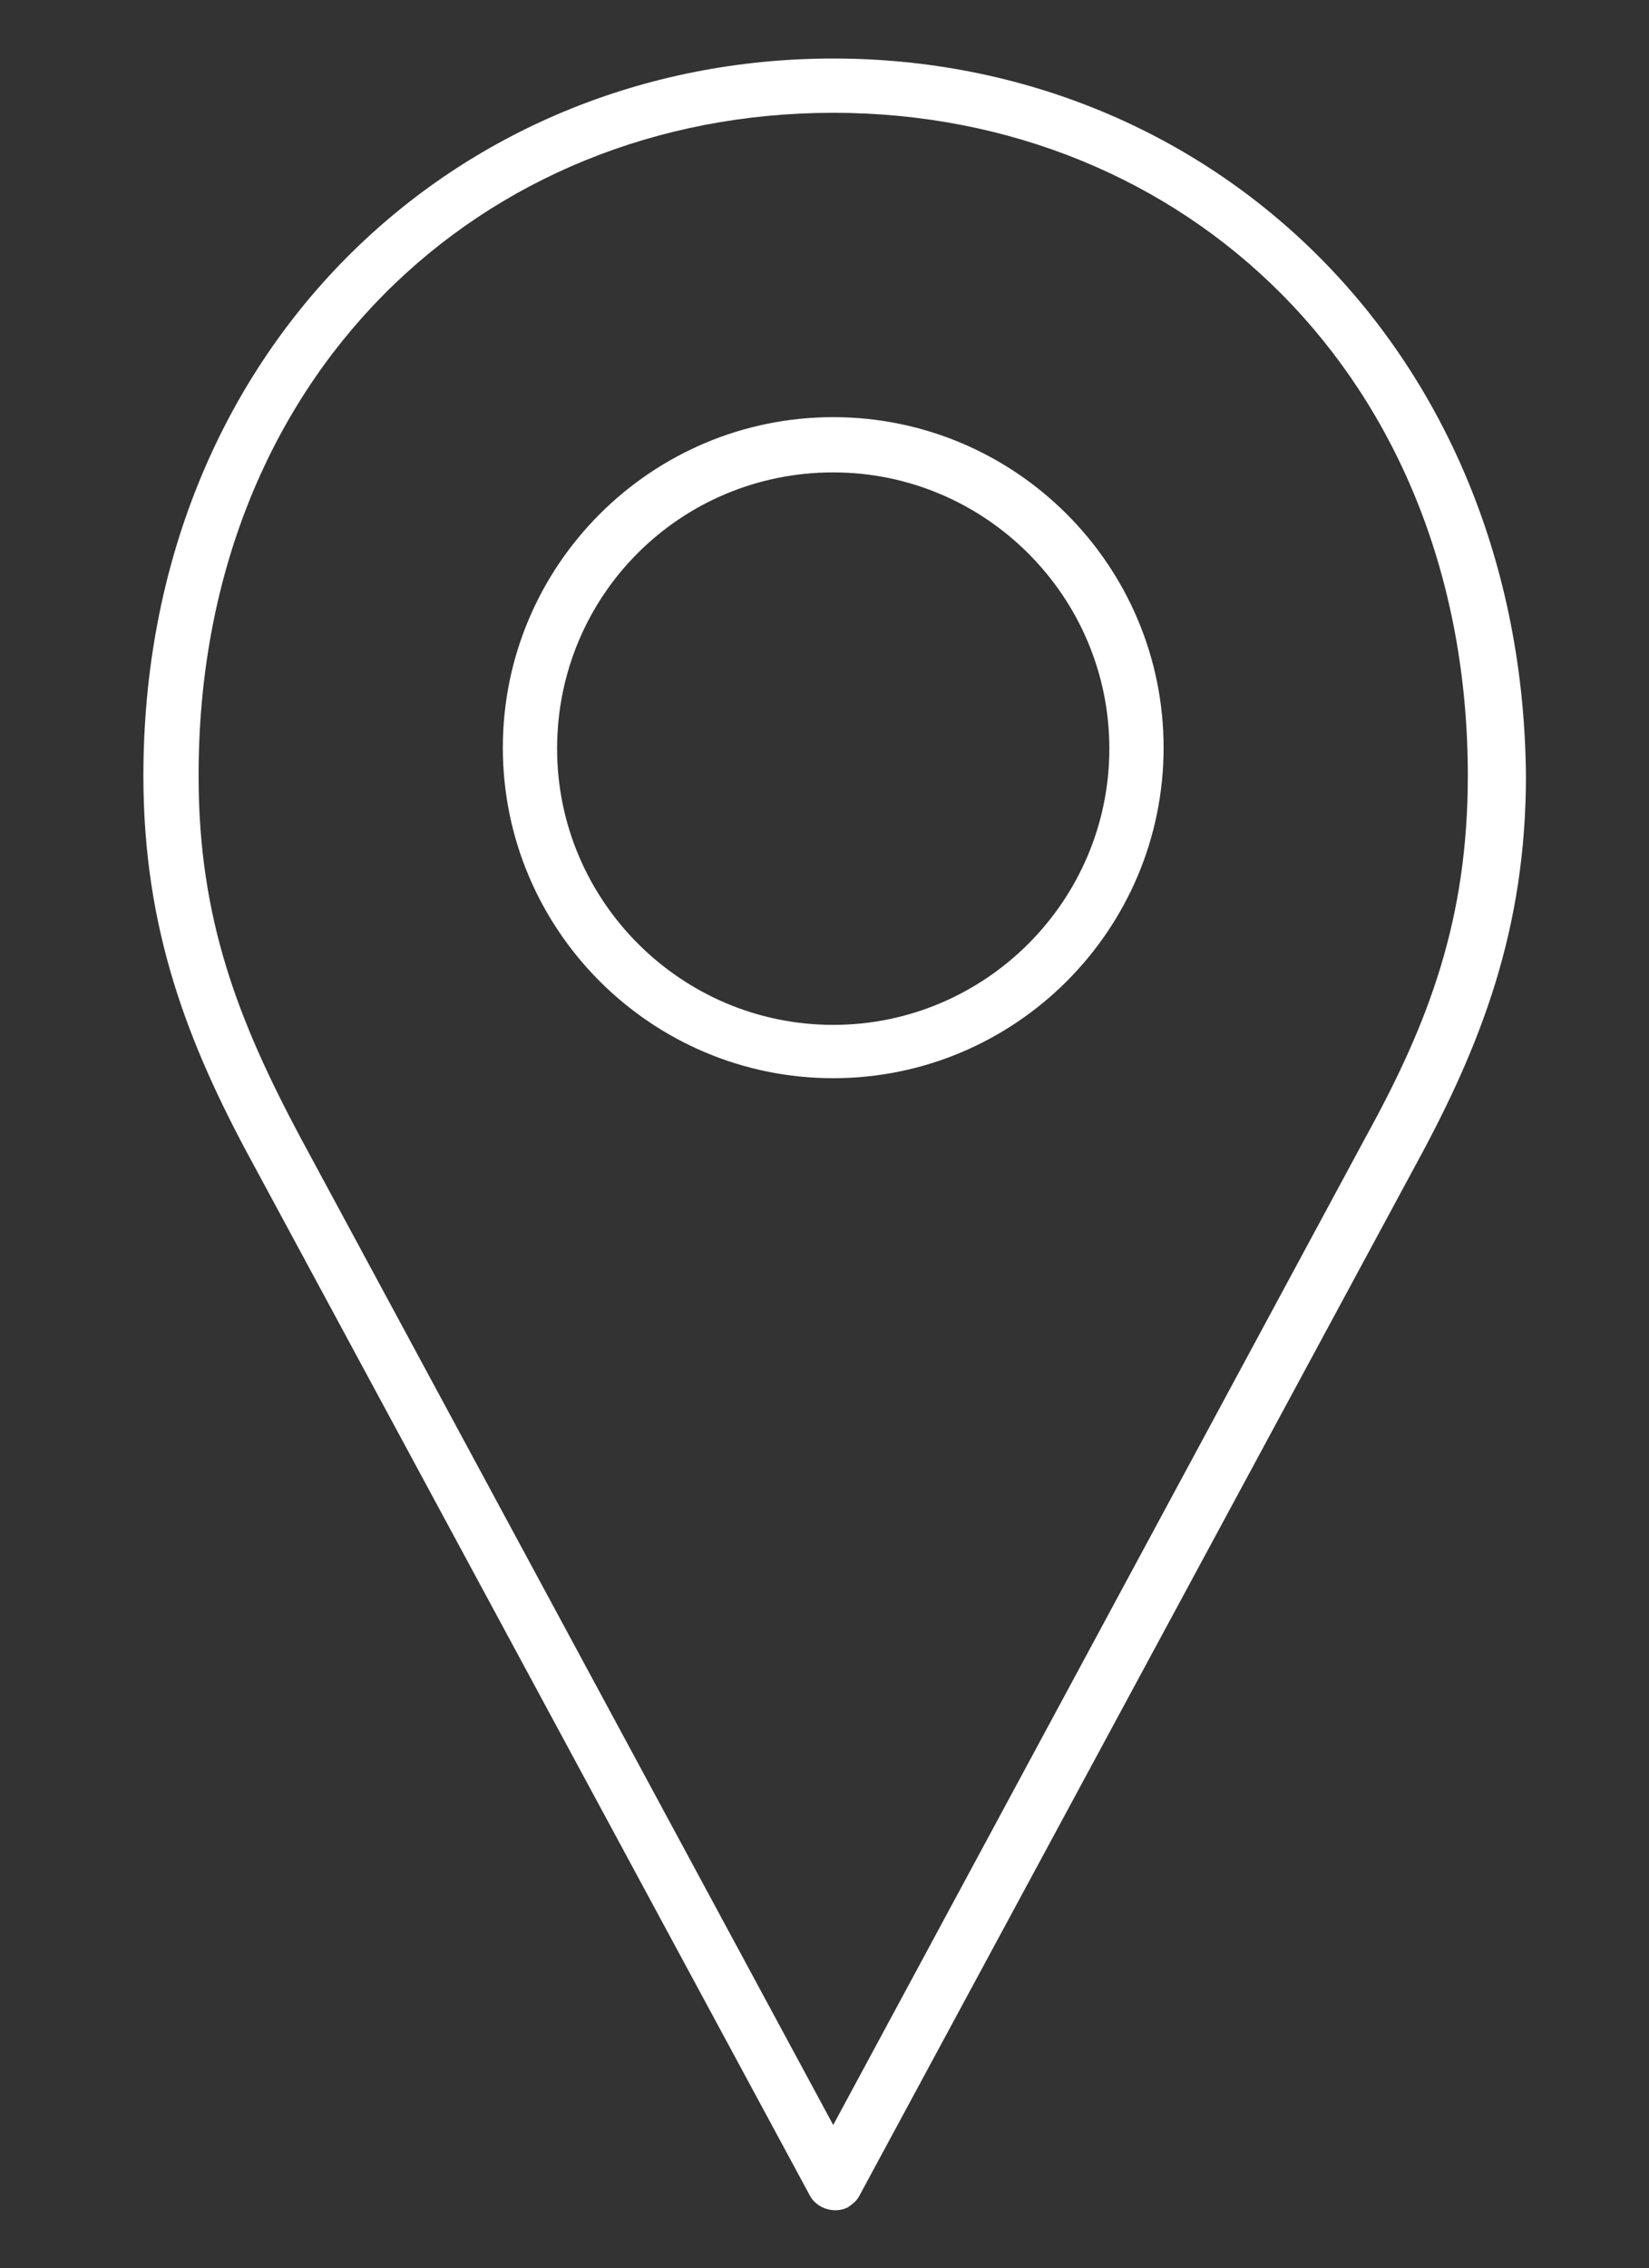 <?xml version="1.0" encoding="utf-8"?>
<!-- Generator: Adobe Illustrator 21.0.0, SVG Export Plug-In . SVG Version: 6.00 Build 0)  -->
<svg version="1.1" id="Layer_1" xmlns="http://www.w3.org/2000/svg" xmlns:xlink="http://www.w3.org/1999/xlink" x="0px" y="0px"
	 viewBox="0 0 170.2 234" style="enable-background:new 0 0 170.2 234;" xml:space="preserve">
<rect x="0" y="0" width="170.2" height="234" fill="#333333" stroke="none"/>
<style type="text/css">
	.st0{fill:#FFFFFF;}
</style>
<title>location</title>
<g transform="translate(0,-952.362)">
	<path class="st0" d="M86,958.4c-39.1,0-71.2,30.2-71.2,74c0,15.9,4.6,27.7,11.3,40l57.5,106.5c0.7,1.3,2.5,1.9,3.9,1.2
		c0.4-0.3,0.9-0.6,1.2-1.2l57.5-106.5c6.7-12.3,11.3-24.2,11.3-40C157.1,988.6,125.1,958.4,86,958.4z M86,964
		c36.3,0,65.5,27.3,65.5,68.4c0,14.8-4,25.4-10.5,37.2l-55,102l-55-101.9c-6.4-12-10.5-22.5-10.5-37.2C20.4,991.3,49.6,964,86,964z
		 M86,995.4c-18.8,0-34.1,15.3-34.1,34.1c0,18.8,15.3,34.1,34.1,34.1s34.1-15.3,34.1-34.1C120.1,1010.7,104.8,995.4,86,995.4z
		 M86,1001.1c15.7,0,28.5,12.8,28.5,28.5c0,15.7-12.8,28.5-28.5,28.5s-28.5-12.8-28.5-28.5C57.5,1013.8,70.2,1001.1,86,1001.1z"/>
</g>
</svg>
